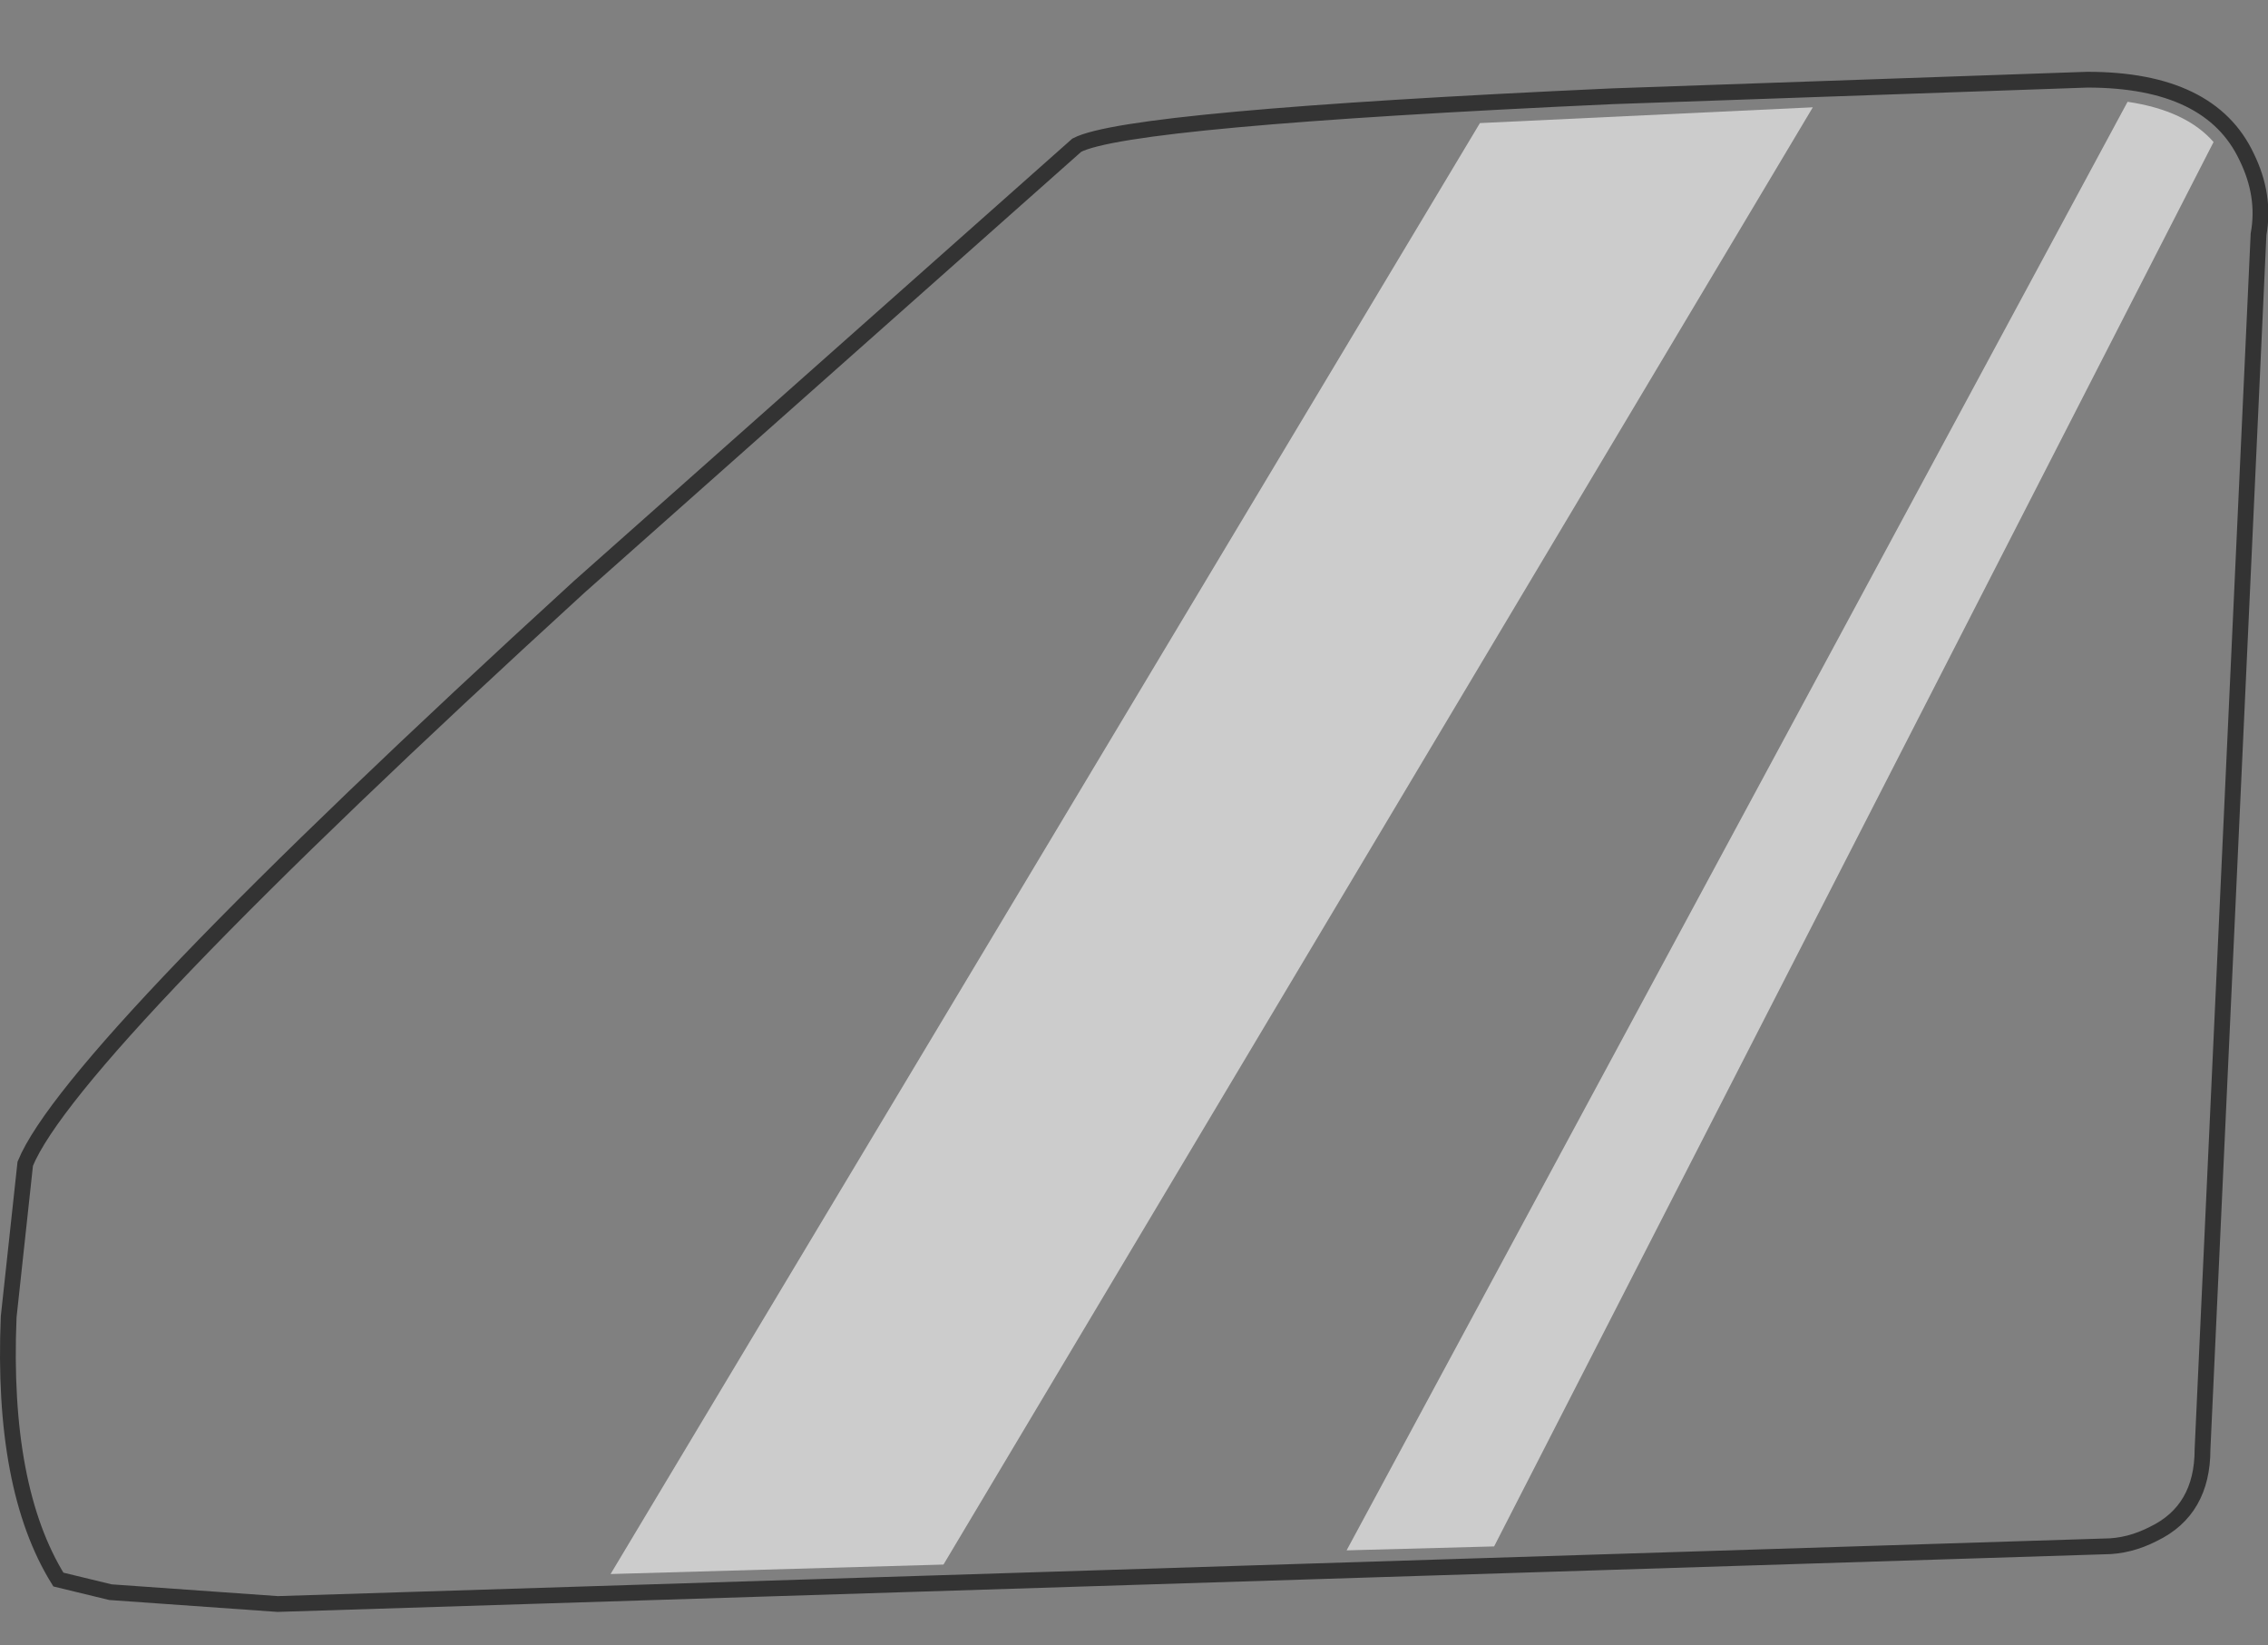 <?xml version="1.0" encoding="UTF-8" standalone="no"?>
<svg xmlns:xlink="http://www.w3.org/1999/xlink" height="104.25px" width="143.75px" xmlns="http://www.w3.org/2000/svg">
  <rect width="100%" height="100%" fill="#808080" stroke="none"/>
  <g transform="matrix(1.0, 0.0, 0.0, 1.0, 71.9, 53.35)">
    <path d="M70.5 -43.4 Q71.7 -40.95 71.25 -38.5 L67.7 38.5 Q67.7 42.35 64.6 43.85 63.05 44.65 61.45 44.65 L-54.3 48.3 -64.9 47.55 -68.2 46.75 Q-71.8 40.95 -71.35 30.1 L-70.3 20.4 Q-67.4 13.3 -35.2 -16.15 L-3.65 -44.15 Q-0.4 -45.85 30.3 -47.25 L60.4 -48.3 Q68.2 -48.3 70.5 -43.4" fill="#ffffff" fill-opacity="0.0" fill-rule="evenodd" stroke="none"/>
    <path d="M70.5 -43.4 Q68.2 -48.3 60.4 -48.3 L30.3 -47.25 Q-0.4 -45.85 -3.65 -44.15 L-35.2 -16.15 Q-67.4 13.3 -70.3 20.4 L-71.35 30.1 Q-71.8 40.95 -68.2 46.75 L-64.9 47.55 -54.3 48.3 61.45 44.65 Q63.05 44.65 64.6 43.85 67.7 42.35 67.7 38.5 L71.25 -38.5 Q71.7 -40.95 70.5 -43.4 Z" fill="none" stroke="#000000" stroke-linecap="butt" stroke-linejoin="miter-clip" stroke-miterlimit="10.0" stroke-opacity="0.6" stroke-width="1.0"/>
    <path d="M43.0 -46.55 L-12.1 45.8 -33.2 46.4 21.9 -45.55 43.0 -46.55" fill="#ffffff" fill-opacity="0.6" fill-rule="evenodd" stroke="none"/>
    <path d="M13.45 44.9 L62.95 -46.9 Q66.65 -46.35 68.4 -44.35 L22.8 44.65 13.45 44.9" fill="#ffffff" fill-opacity="0.6" fill-rule="evenodd" stroke="none"/>
  </g>
</svg>
